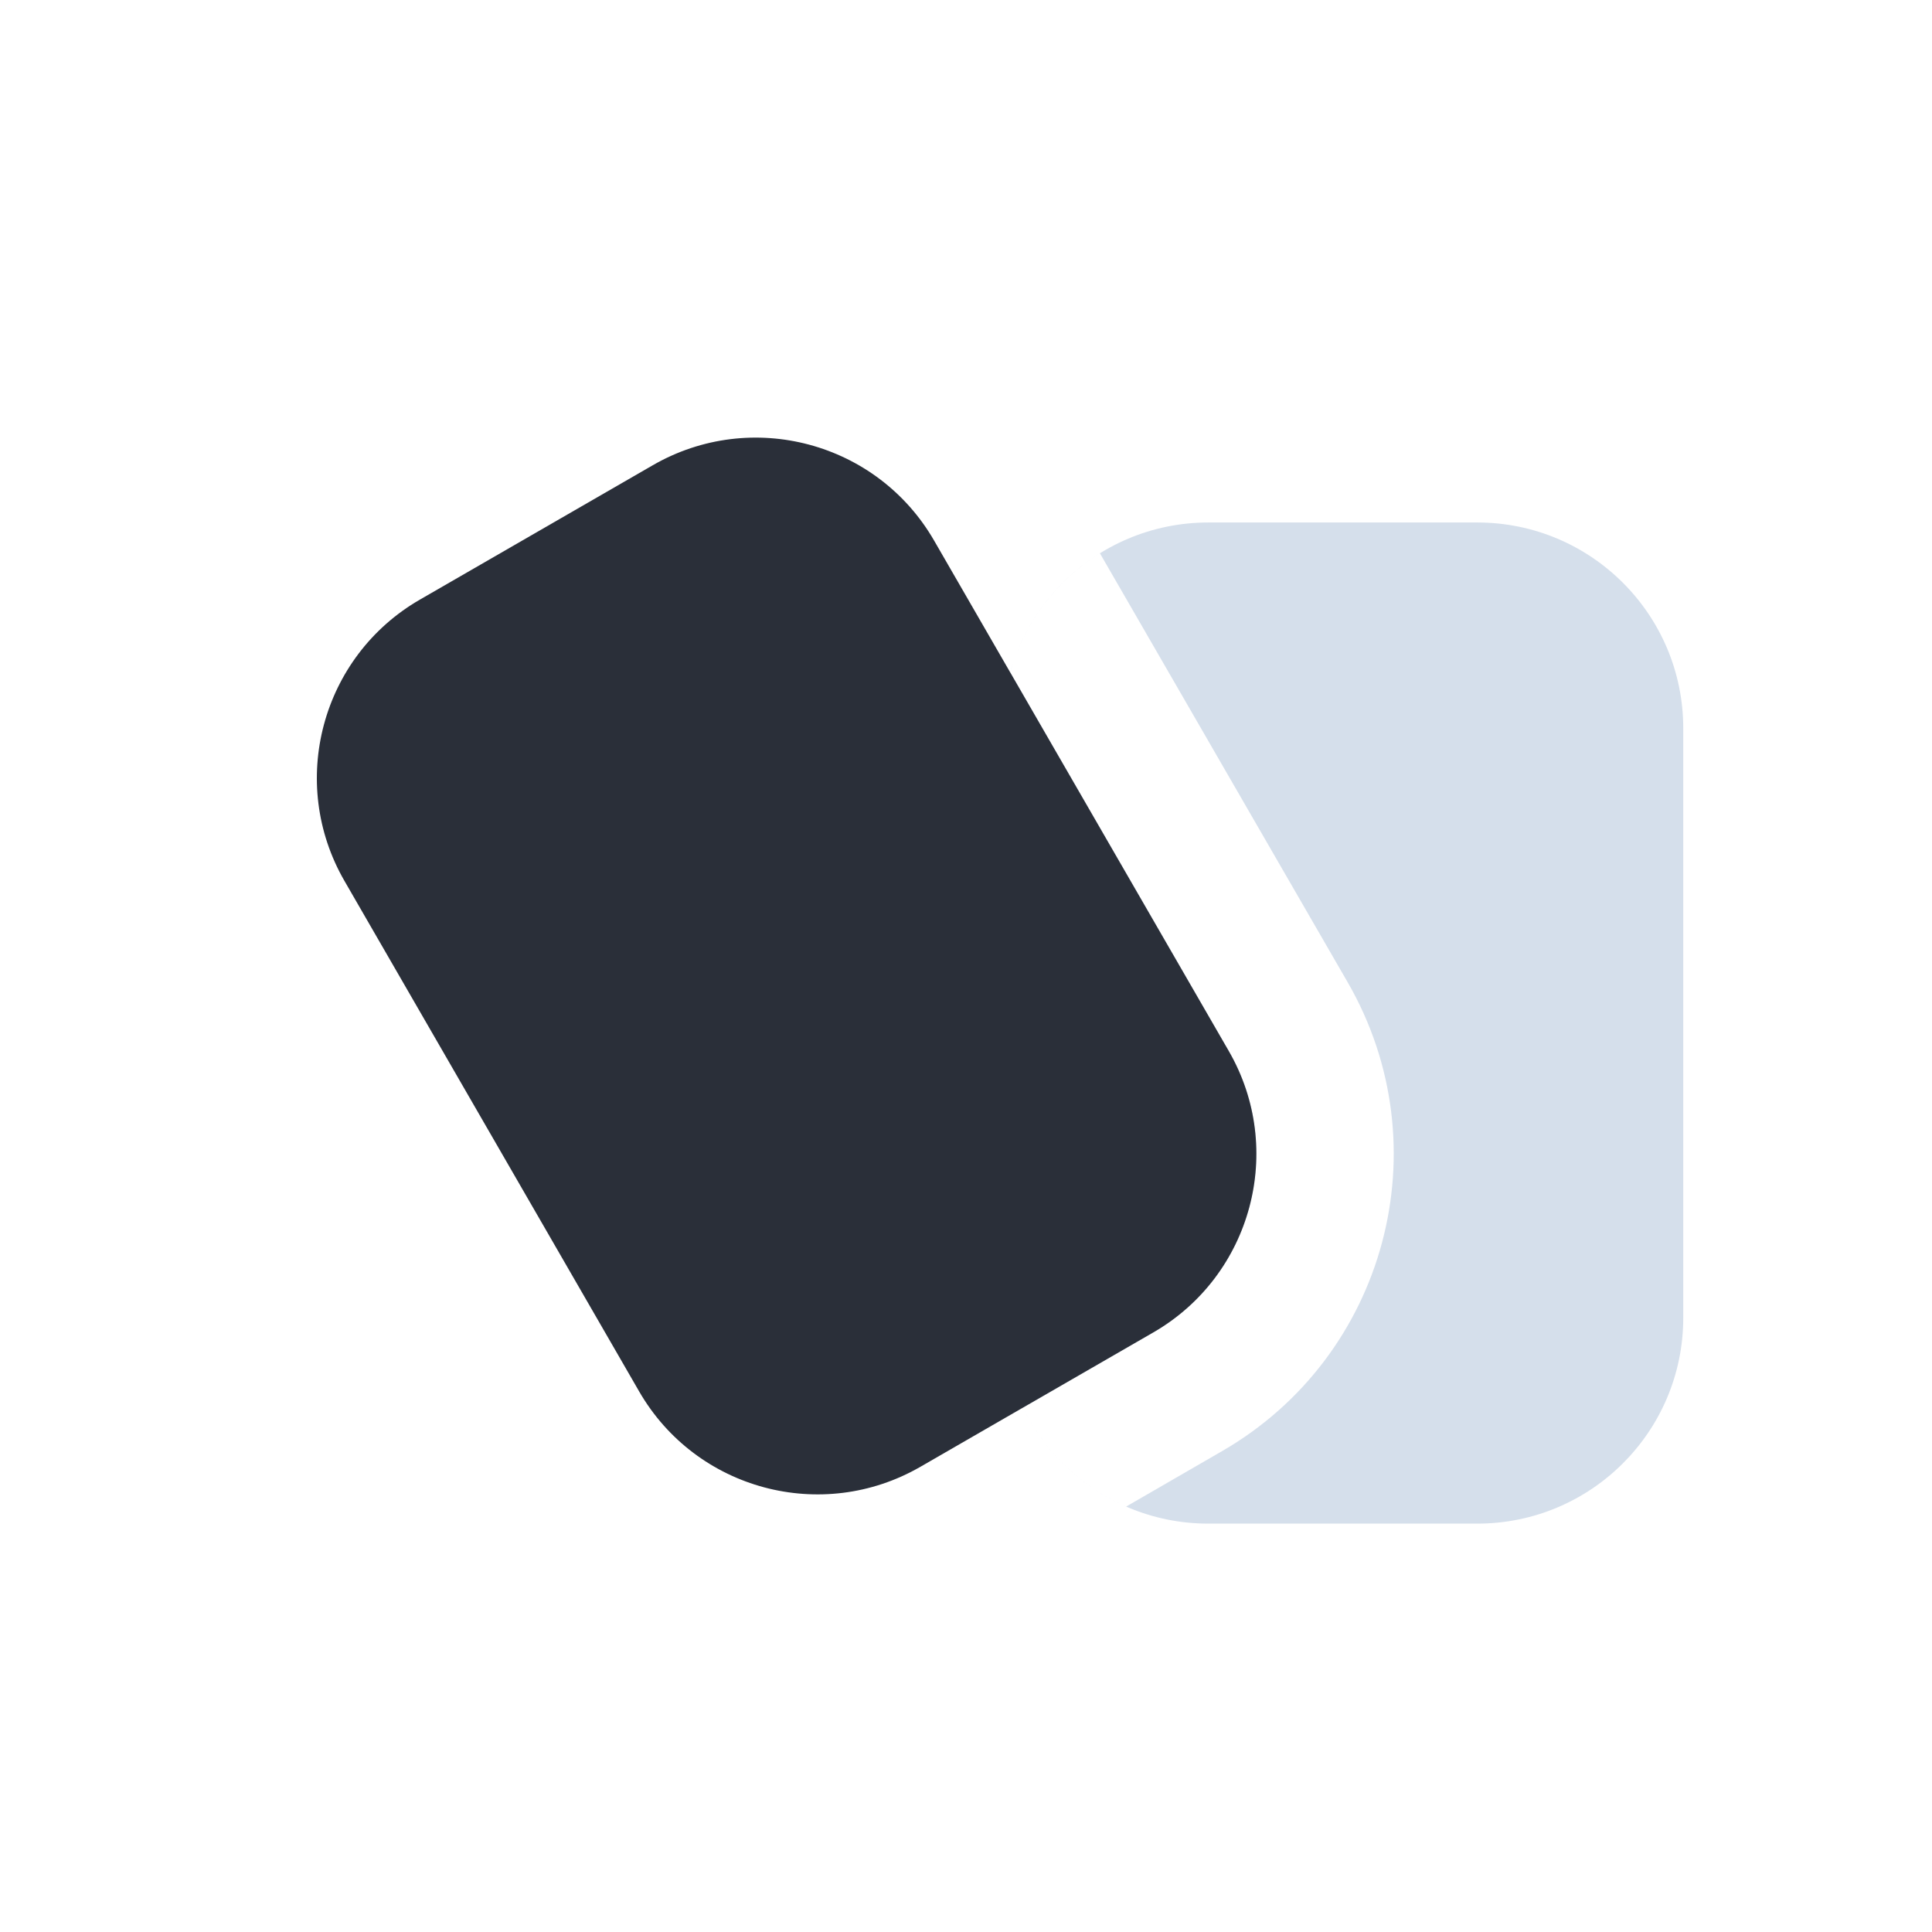 <svg width="16" height="16" viewBox="0 0 16 16" fill="none" xmlns="http://www.w3.org/2000/svg">
<path fill-rule="evenodd" clip-rule="evenodd" d="M10.007 4.327C9.065 4.327 8.302 5.09 8.302 6.032V10.913C8.302 11.855 9.065 12.618 10.007 12.618H12.234C13.176 12.618 13.94 11.855 13.94 10.913V6.032C13.94 5.09 13.176 4.327 12.234 4.327H10.007ZM11.161 8.135L9.109 4.582C8.752 4.804 8.482 5.154 8.366 5.568L10.176 8.704C10.647 9.519 10.367 10.563 9.552 11.034L8.472 11.657C8.649 12.022 8.953 12.314 9.326 12.477L10.12 12.018C11.48 11.233 11.946 9.495 11.161 8.135Z" fill="#D5DFEB"/>
<path d="M5.406 3.853L3.477 4.966C2.661 5.437 2.382 6.481 2.853 7.296L5.293 11.523C5.764 12.339 6.807 12.618 7.623 12.147L9.552 11.034C10.367 10.563 10.647 9.519 10.176 8.704L7.736 4.477C7.265 3.661 6.222 3.382 5.406 3.853Z" fill="#2A2F39"/>
</svg>
